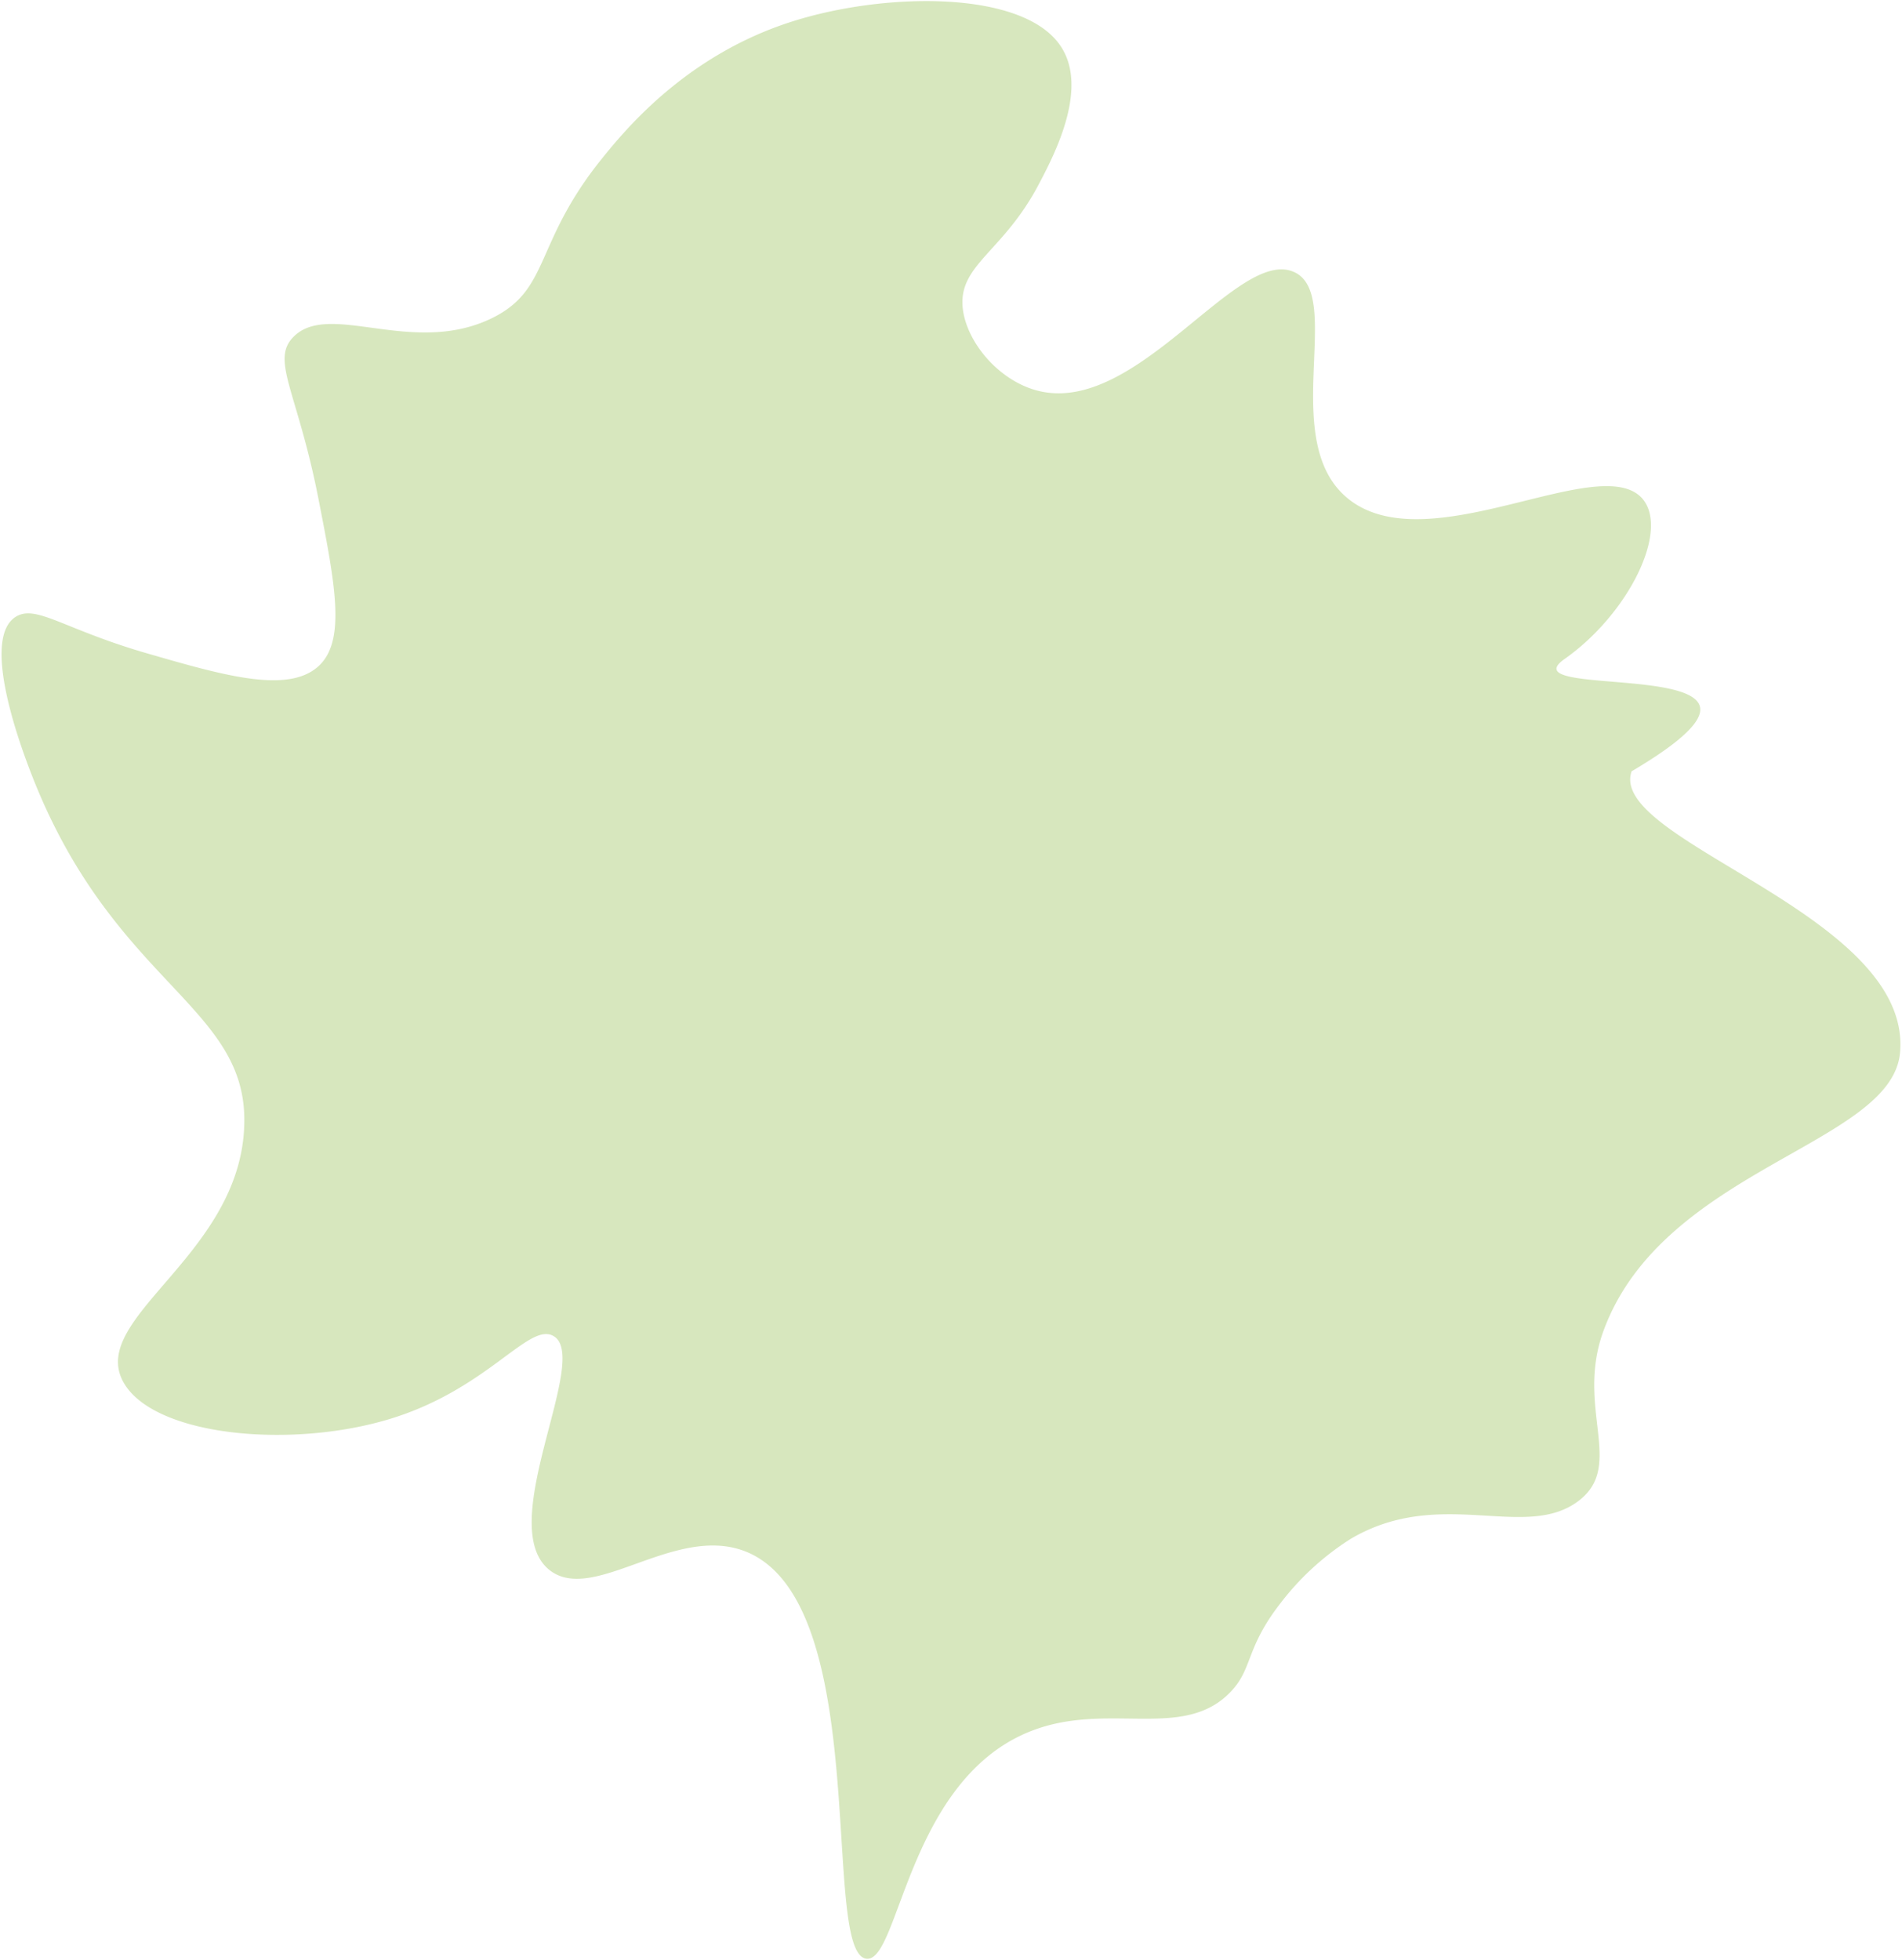 <svg width="949" height="978" fill="none" xmlns="http://www.w3.org/2000/svg"><path d="M529.2 23c14.4 21.4-3.7 55.3-11.2 69.5-17.6 33.2-39.5 39.5-37.7 60.7 1.5 16.7 17.3 36.3 37 41.6 49.5 13.3 99.7-71.4 128.1-59.2 26.2 11.1-9 86.1 28.4 114.1 40.3 30.2 124.5-24.8 145.6-1 13.8 15.8-6.8 57.6-38.8 80.1-31.6 22.3 137.5-5.4 33.5 56-12.4 35 140.5 71.3 133.9 140.6-4.5 45.9-118.7 57.6-148.1 139-13.7 38 10.7 66.5-11.9 84.1-26.6 20.8-69-7.3-114 19.2a135 135 0 00-35.3 32.4c-17.6 22.7-13.4 32.6-25.2 44.5-22.8 23-58.3 5.5-94.8 17.5-66 21.6-69.6 117.5-86.5 115.1-23-3.3 3.7-178-60.3-203.2-35-13.7-75.2 25.9-97.2 9.7-29.3-21.7 21-107 1.2-117.3-12.2-6.4-32.1 25.8-79.4 40.9C147.3 723 78.1 717 62 690.3c-19.8-33 60.8-64.5 59.9-132.6-.8-56.6-65.9-68.2-106-170.9-3.8-9.8-26.8-68.7-7.5-79.4 10.2-5.6 24 6.8 65.8 18.8 35.7 10.3 66.8 19.3 82.7 7.8 16.4-11.8 10.7-40.6 1.9-85.6-10.4-52.9-23.7-68.5-12.6-80.1 17.7-18.6 59.2 9.7 98.9-9.4 29.9-14.4 20.8-37.5 55.9-80.6C313 63.5 343 27.6 394.4 11c46.3-15 116-16.2 134.8 12z" fill="#D7E7BE"/></svg>